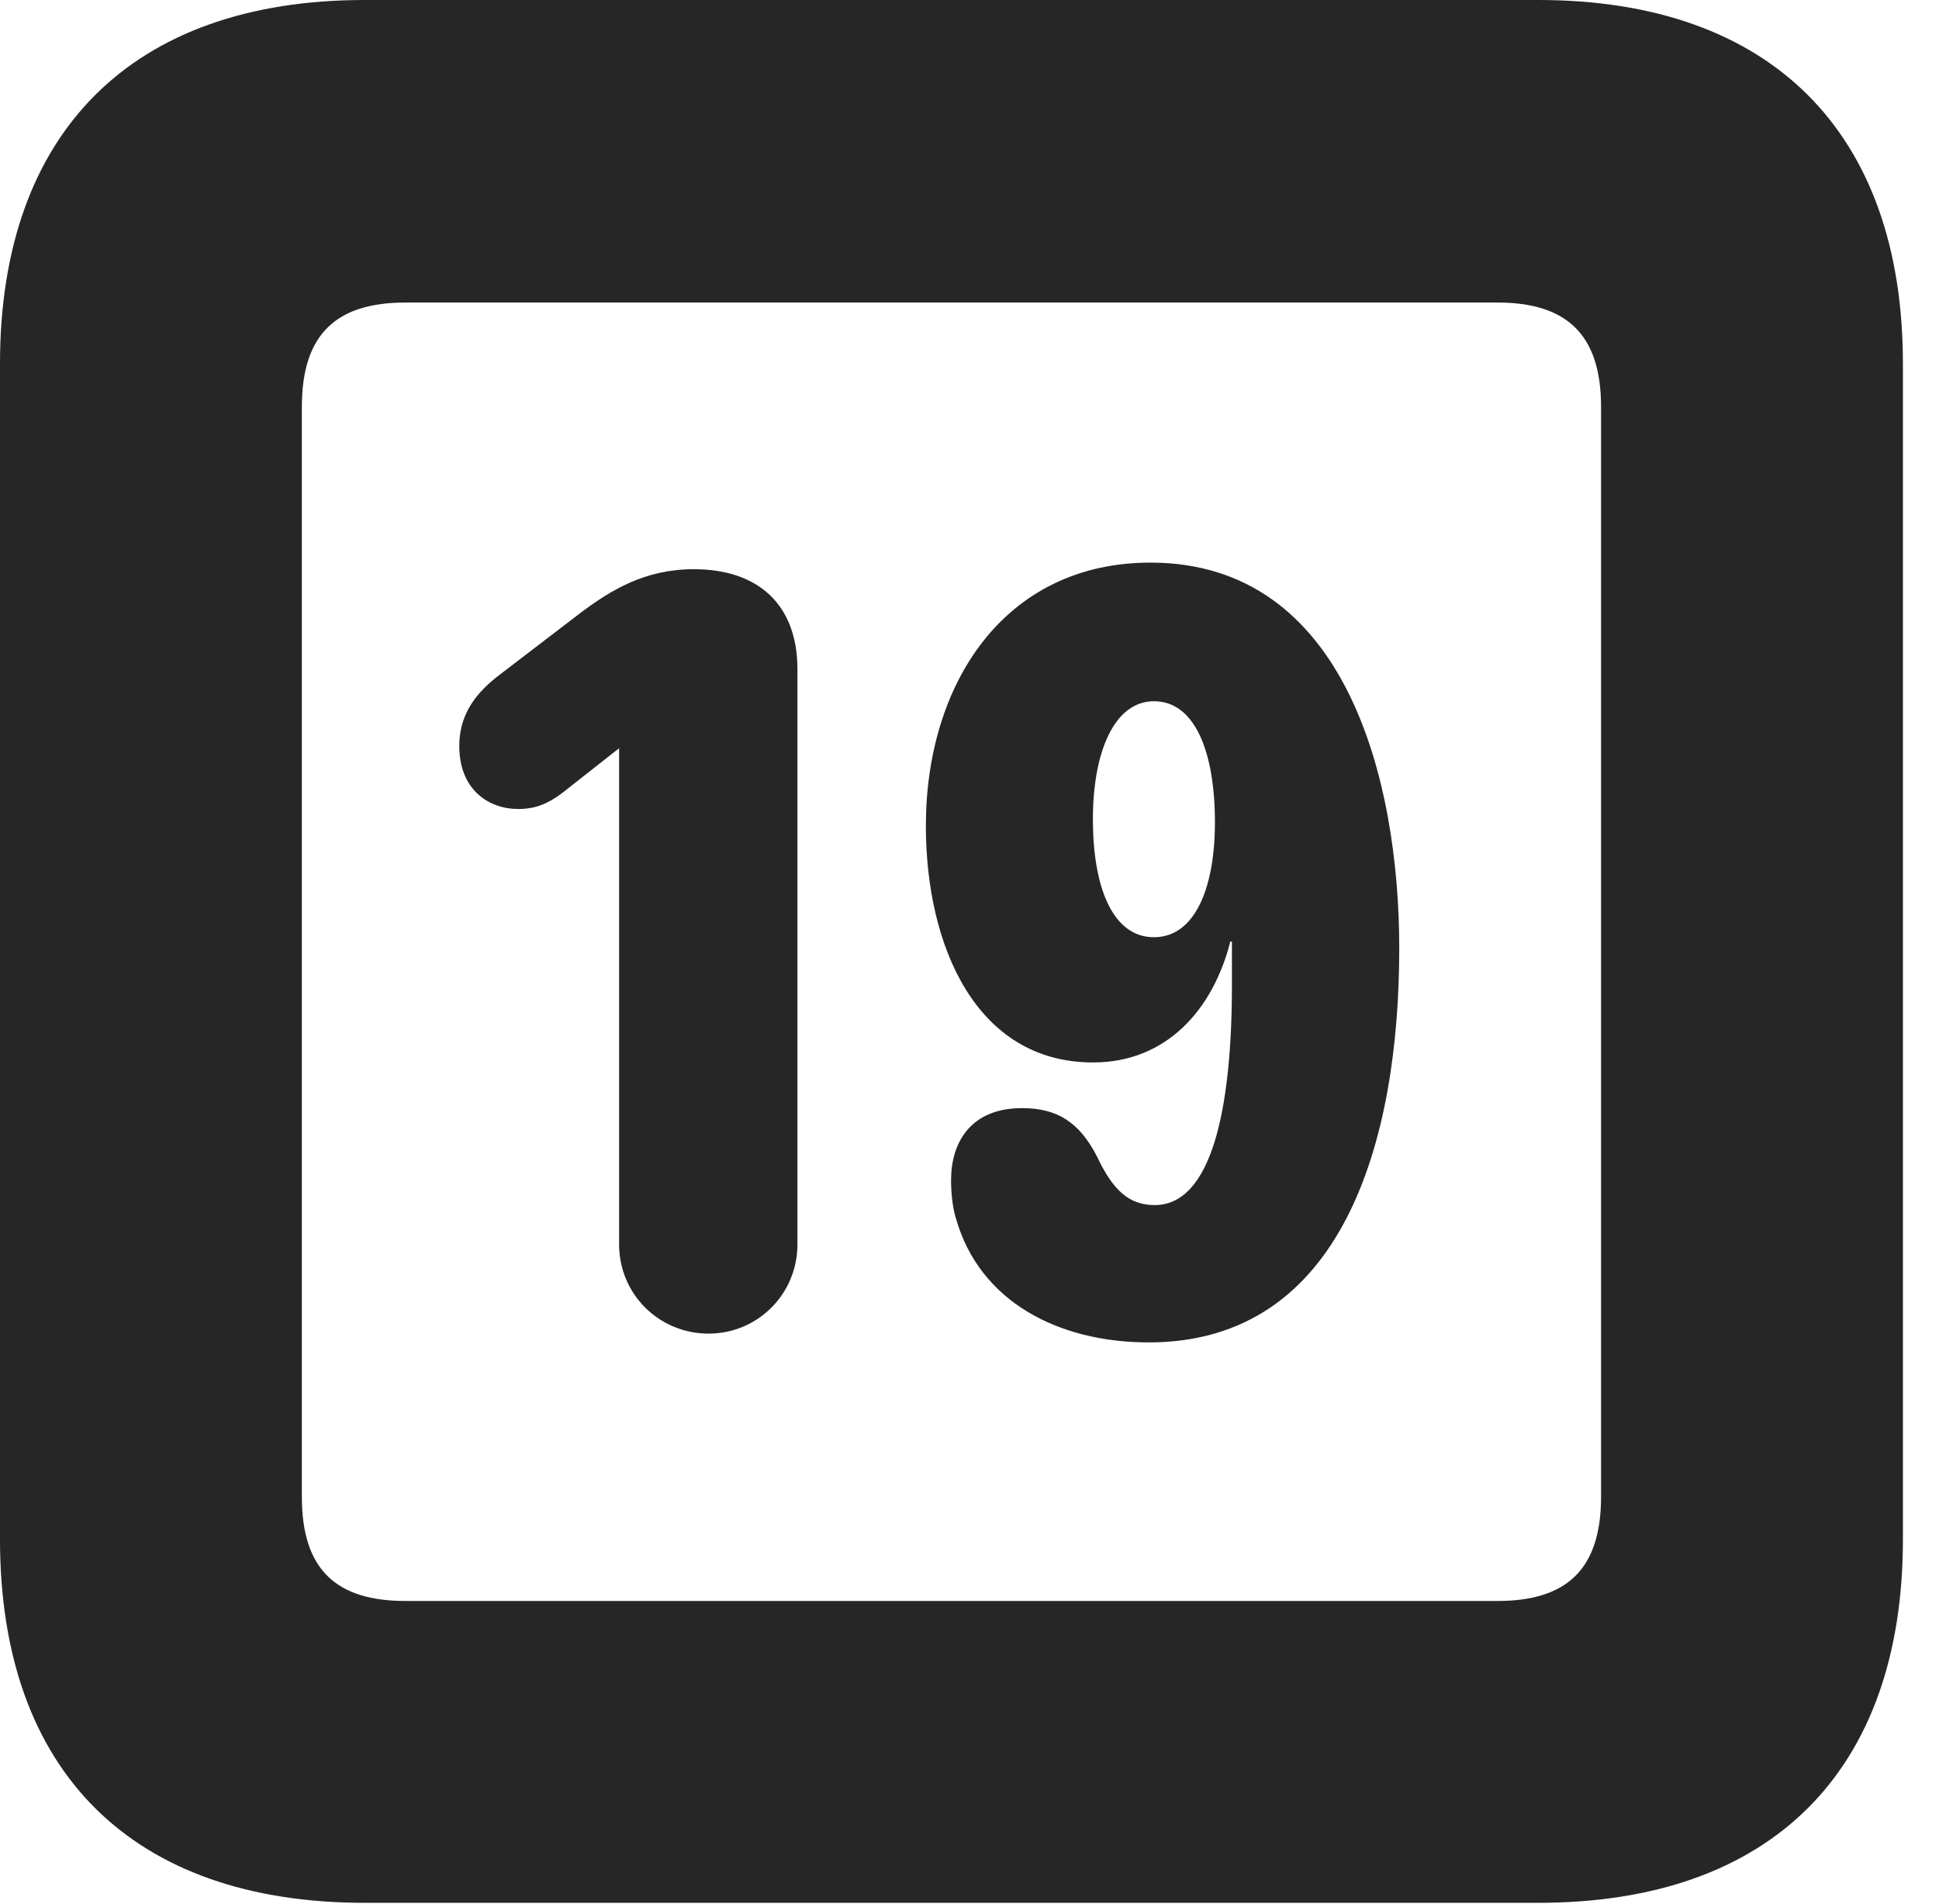 <?xml version="1.0" encoding="UTF-8"?>
<!--Generator: Apple Native CoreSVG 326-->
<!DOCTYPE svg PUBLIC "-//W3C//DTD SVG 1.1//EN" "http://www.w3.org/Graphics/SVG/1.1/DTD/svg11.dtd">
<svg version="1.1" xmlns="http://www.w3.org/2000/svg" xmlns:xlink="http://www.w3.org/1999/xlink"
       viewBox="0 0 19.399 19.053">
       <g>
              <rect height="19.053" opacity="0" width="19.399" x="0" y="0" />
              <path d="M3.648 19.038L15.39 19.038C17.716 19.038 19.038 17.726 19.038 15.401L19.038 3.639C19.038 1.322 17.716 0 15.39 0L3.648 0C1.324 0 0 1.322 0 3.639L0 15.401C0 17.726 1.324 19.038 3.648 19.038ZM4.056 16.018C3.37 16.018 3.02 15.71 3.02 14.977L3.02 4.07C3.02 3.338 3.37 3.027 4.056 3.027L14.982 3.027C15.665 3.027 16.018 3.338 16.018 4.07L16.018 14.977C16.018 15.71 15.665 16.018 14.982 16.018Z"
                     fill="currentColor" fill-opacity="0.85" />
              <path d="M7.089 13.343C7.581 13.343 7.978 12.946 7.978 12.451L7.978 6.695C7.978 6.048 7.584 5.695 6.942 5.695C6.457 5.695 6.117 5.898 5.796 6.141L4.975 6.769C4.725 6.966 4.595 7.181 4.595 7.465C4.595 7.902 4.89 8.094 5.183 8.094C5.354 8.094 5.474 8.045 5.617 7.94L6.194 7.486L6.194 12.451C6.194 12.946 6.591 13.343 7.089 13.343ZM10.936 10.63C11.675 10.63 12.138 10.095 12.309 9.42L12.325 9.42C12.325 9.563 12.325 9.714 12.325 9.856C12.325 11.089 12.124 12.057 11.552 12.057C11.292 12.057 11.133 11.903 10.98 11.581C10.803 11.229 10.578 11.087 10.226 11.087C9.706 11.087 9.515 11.435 9.515 11.809C9.515 11.919 9.527 12.073 9.564 12.191C9.801 13.025 10.591 13.431 11.493 13.431C13.428 13.431 13.999 11.431 13.999 9.488C13.999 7.799 13.463 5.629 11.51 5.629C10.048 5.629 9.263 6.842 9.263 8.263C9.263 9.462 9.764 10.63 10.936 10.63ZM11.545 9.377C11.13 9.377 10.934 8.875 10.934 8.197C10.934 7.525 11.147 7.016 11.545 7.016C11.959 7.016 12.155 7.532 12.155 8.227C12.155 8.89 11.952 9.377 11.545 9.377Z"
                     fill="currentColor" fill-opacity="0.85" />
       </g>
</svg>